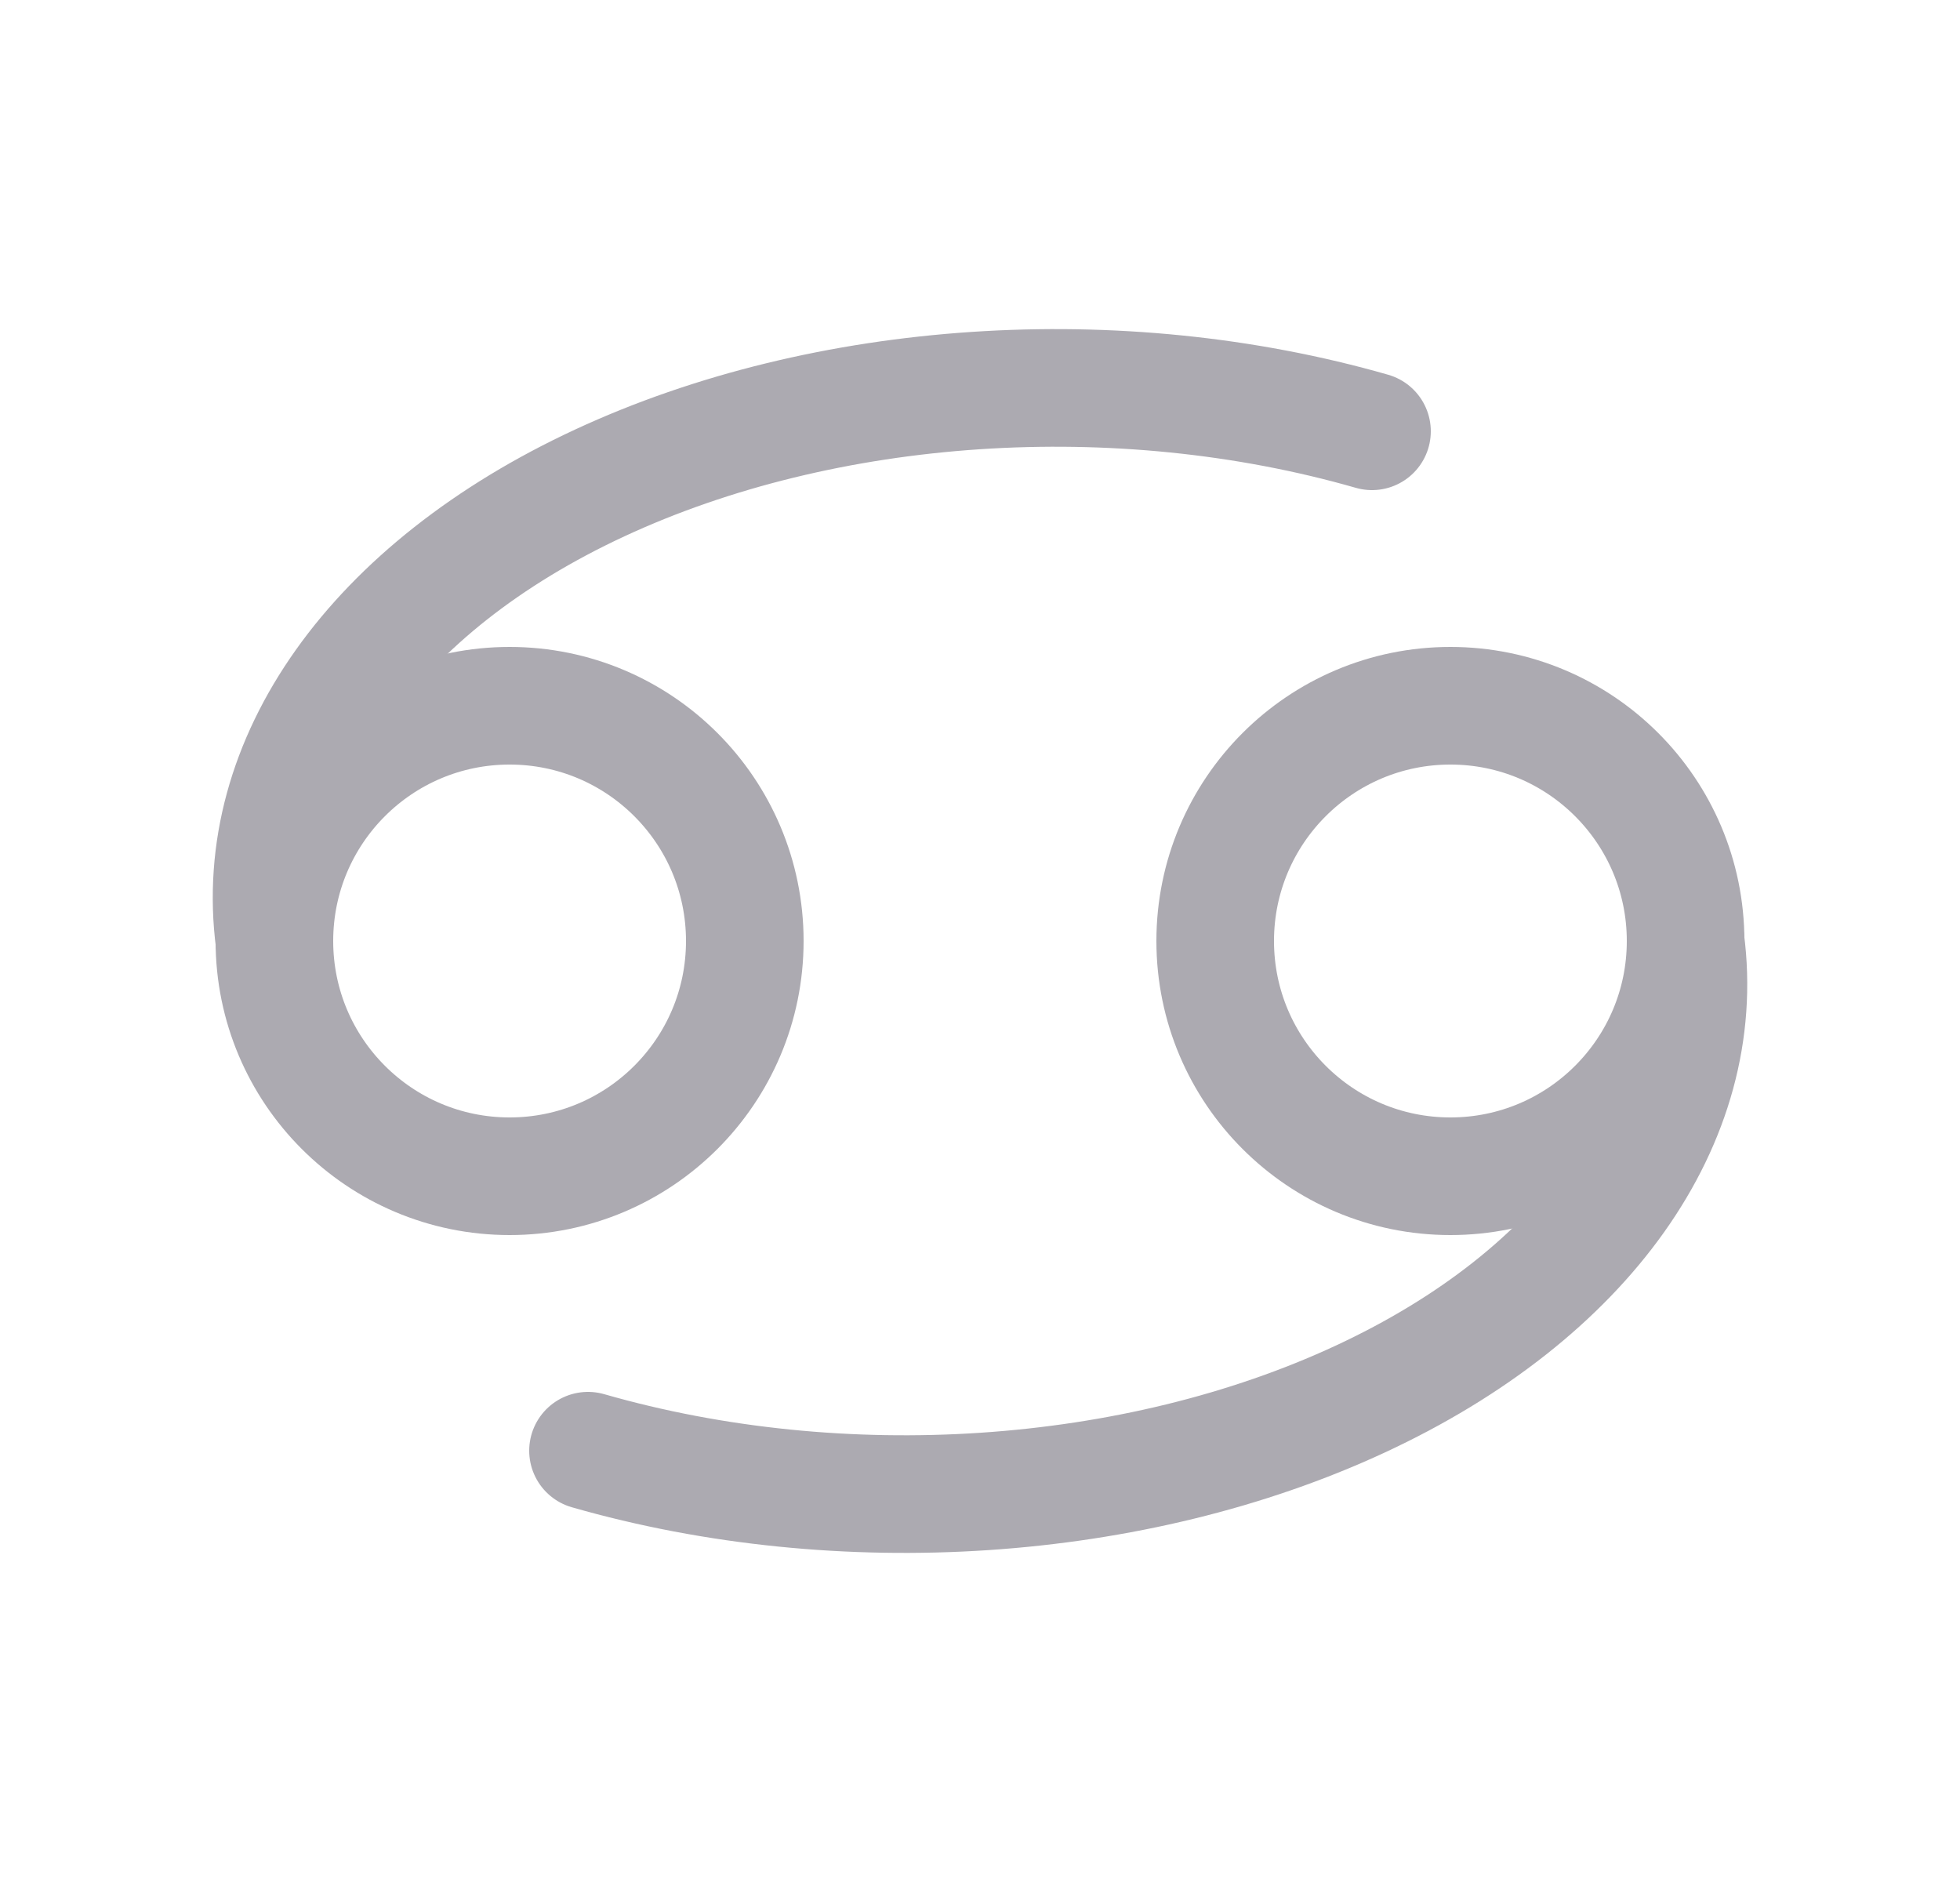 <svg width="25" height="24" viewBox="0 0 25 24" fill="none" xmlns="http://www.w3.org/2000/svg">
<circle cx="6.5" cy="12" r="3" stroke="#ACAAB1" stroke-width="1.5" stroke-linecap="round" stroke-linejoin="round"/>
<circle cx="18.5" cy="12" r="3" stroke="#ACAAB1" stroke-width="1.5" stroke-linecap="round" stroke-linejoin="round"/>
<path d="M3.5 12C3.2 9.713 4.777 7.492 7.651 6.158C10.525 4.824 14.269 4.573 17.5 5.5" stroke="#ACAAB1" stroke-width="1.5" stroke-linecap="round" stroke-linejoin="round"/>
<path d="M21.5 12C21.8 14.287 20.223 16.508 17.349 17.842C14.475 19.177 10.731 19.427 7.5 18.5" stroke="#ACAAB1" stroke-width="1.5" stroke-linecap="round" stroke-linejoin="round"/>
</svg>
